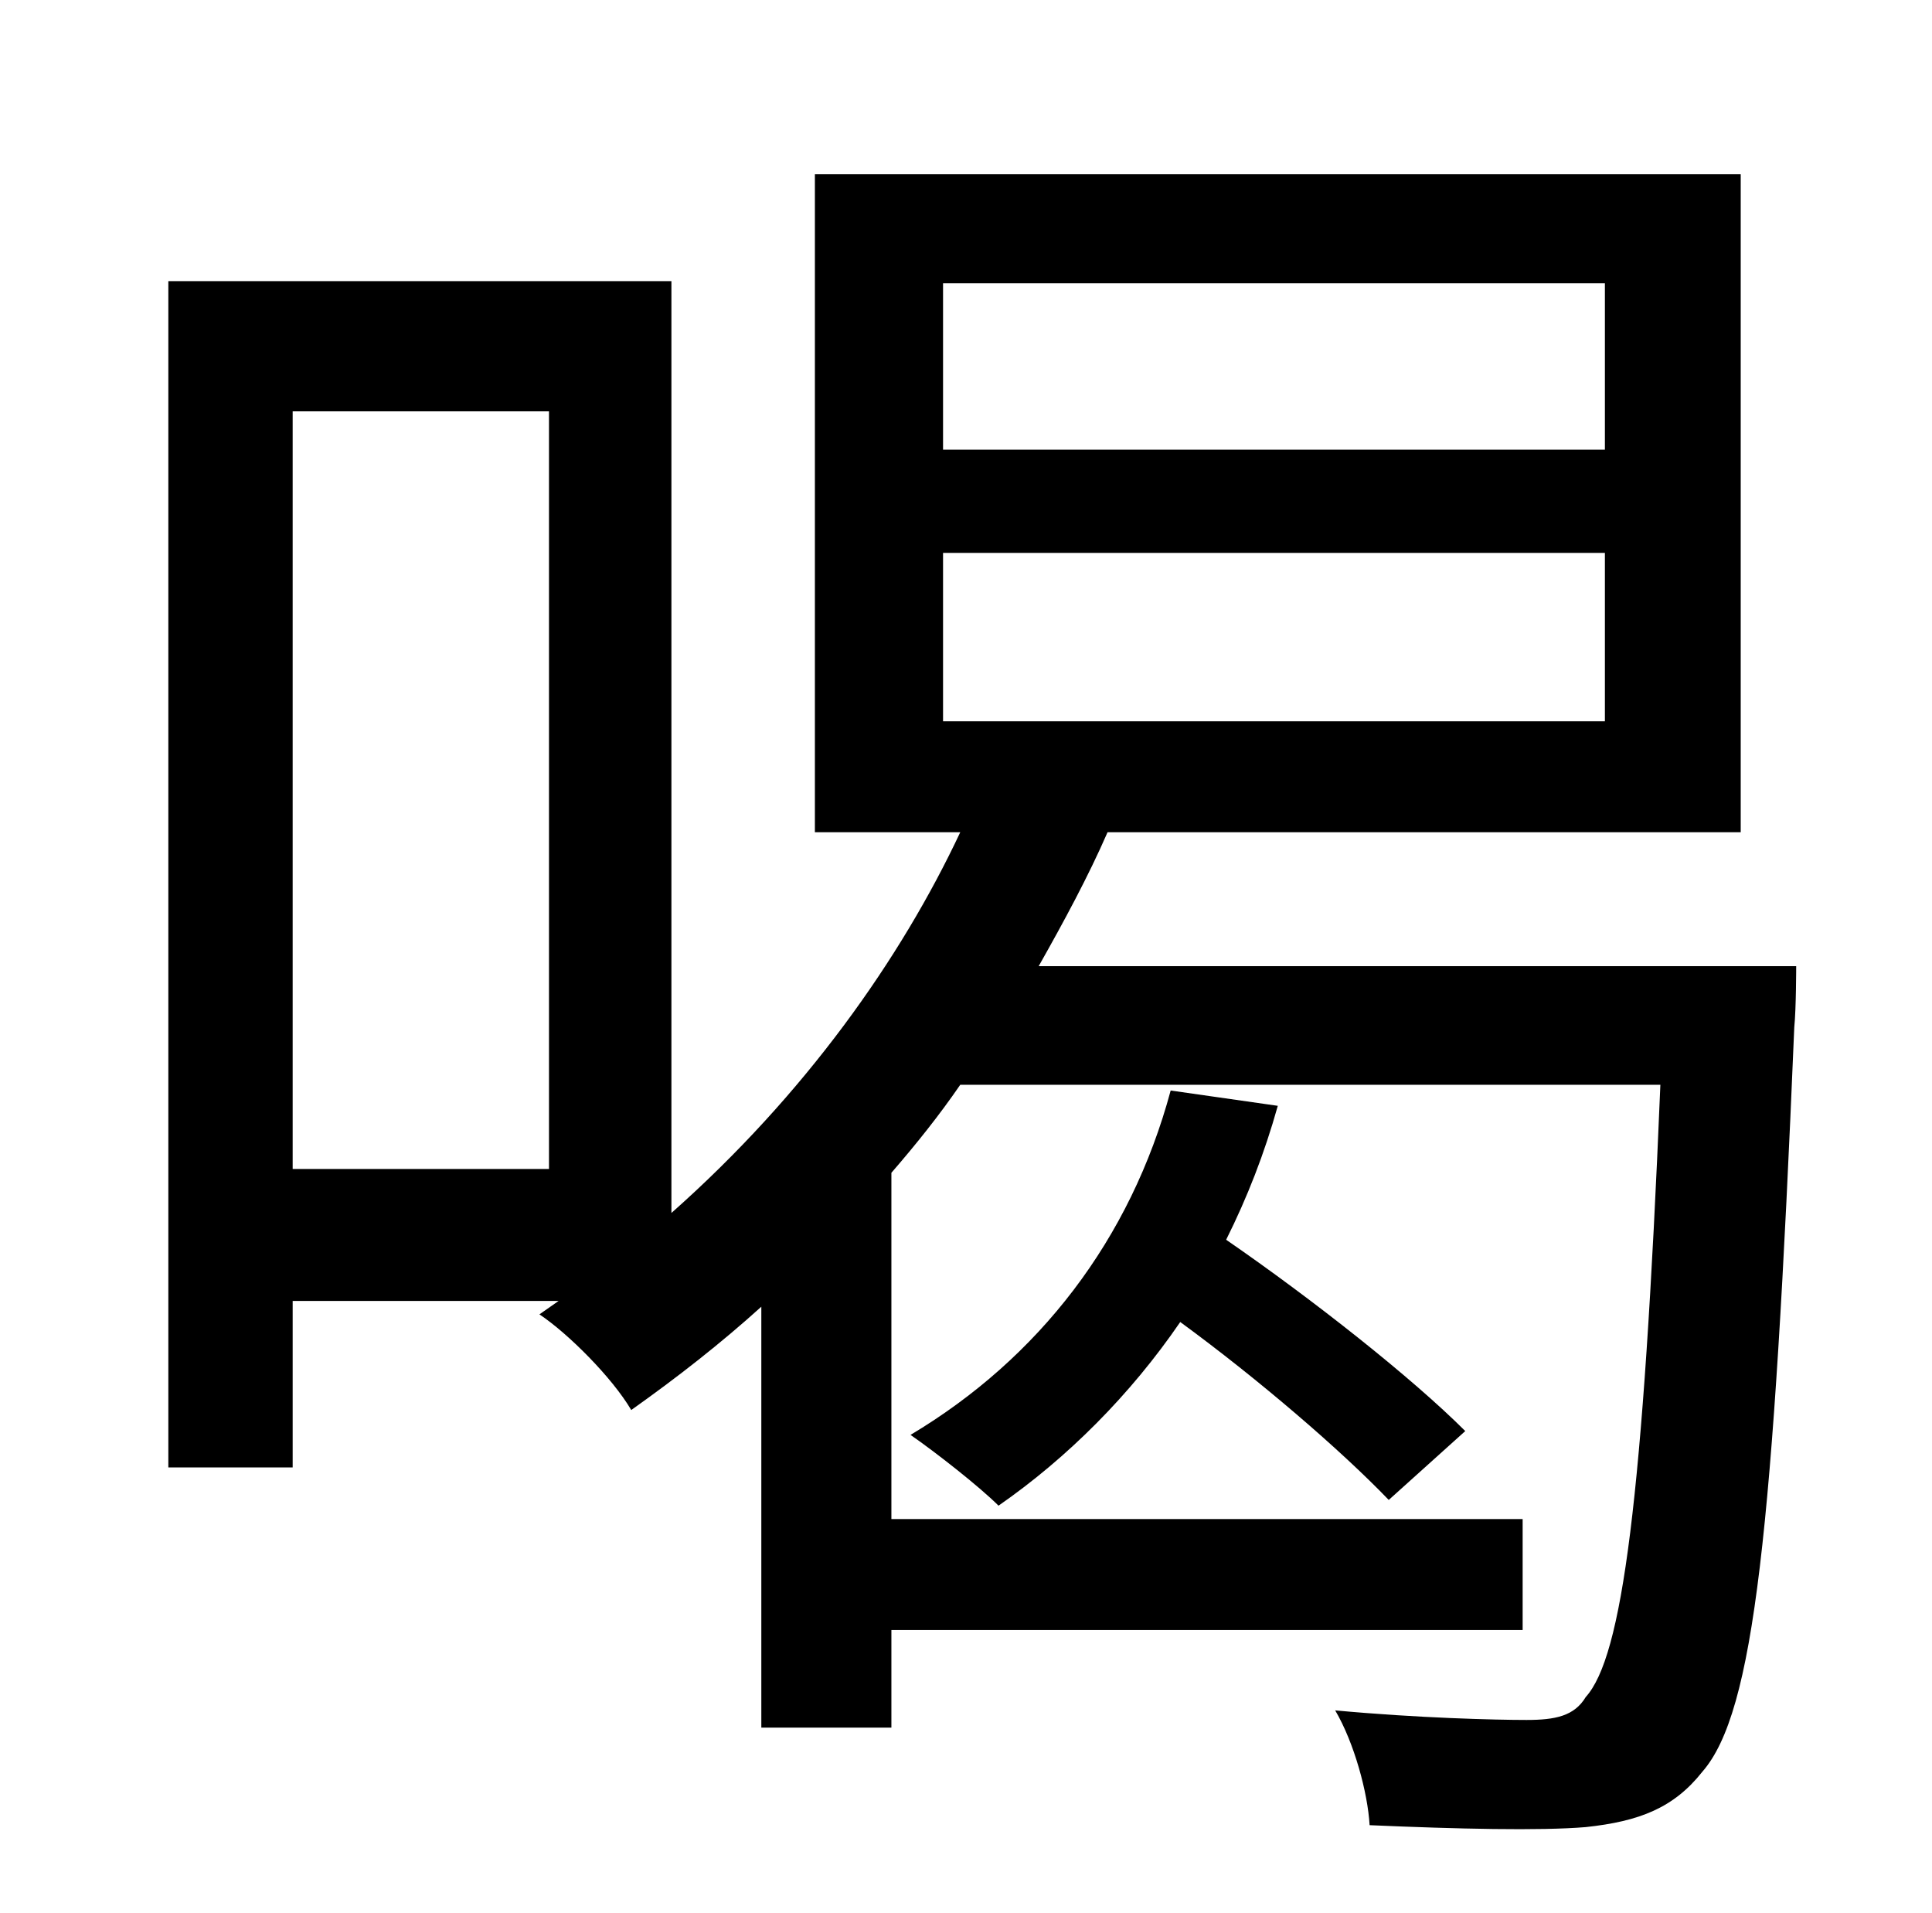 <?xml version="1.0" standalone="no"?>
<!DOCTYPE svg PUBLIC "-//W3C//DTD SVG 1.1//EN" "http://www.w3.org/Graphics/SVG/1.1/DTD/svg11.dtd" >
<svg xmlns="http://www.w3.org/2000/svg" xmlns:xlink="http://www.w3.org/1999/xlink" version="1.1" viewBox="-10 0 1010 1000">
   <path fill="currentColor"
d="M277 611v-396h-134v396h134zM483 289v88h346v-88h-346zM483 148v87h346v-87h-346zM533 505h396s0 22 -1 32c-11 264 -21 358 -48 389c-15 19 -33 26 -61 29c-24 2 -67 1 -113 -1c-1 -17 -8 -43 -18 -60c43 4 84 5 100 5c15 0 25 -2 31 -12c19 -21 30 -102 39 -320h-366
c-11 16 -23 31 -36 46v181h330v58h-330v51h-68v-220c-21 19 -44 37 -68 54c-10 -17 -33 -40 -48 -50l10 -7h-139v87h-65v-620h263v487c70 -62 120 -133 151 -199h-76v-344h484v344h-331c-10 23 -23 47 -36 70zM602 570l56 8c-7 25 -16 48 -27 70c45 31 97 72 125 100l-40 36
c-25 -26 -68 -63 -109 -93c-26 38 -59 71 -95 96c-10 -10 -33 -28 -46 -37c67 -40 115 -102 136 -180z" />
</svg>
